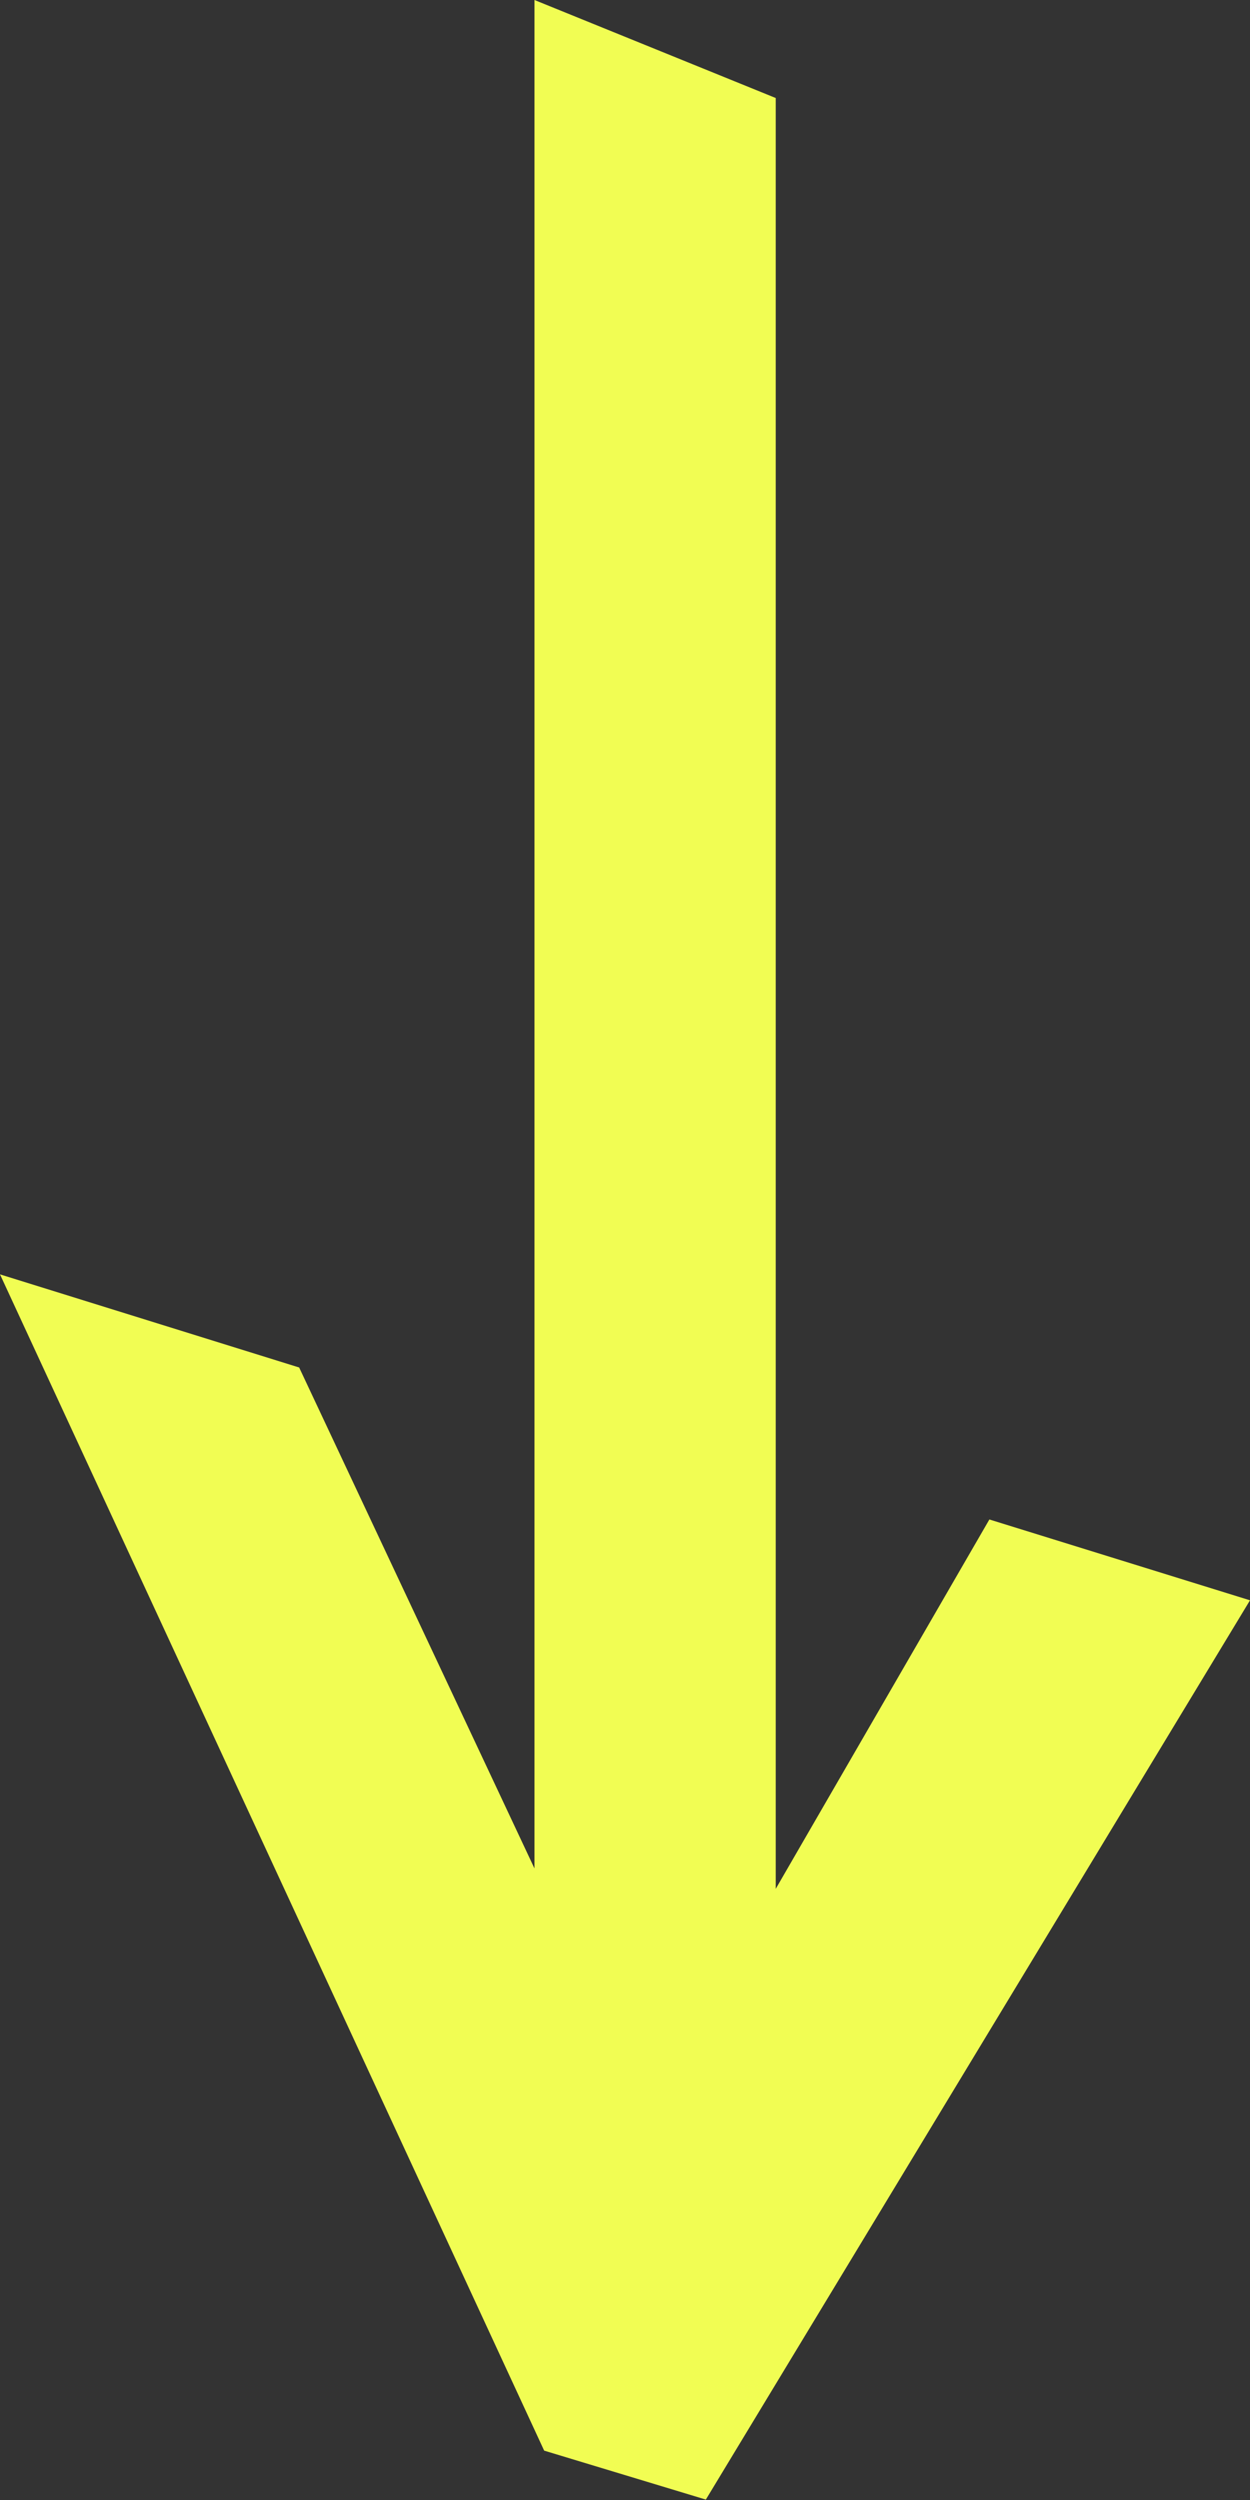 <svg width="12" height="24" viewBox="0 0 12 24" fill="none" xmlns="http://www.w3.org/2000/svg">
<rect x="0" y="0" width="12" height="24" fill="#333333" stroke="none"/>
<path fill-rule="evenodd" clip-rule="evenodd" d="M5.224 23.526L6.776 23.996L12 15.363L9.498 14.587L7.447 18.133L7.447 0.941L5.131 -3.00255e-07L5.131 17.937L2.872 13.128L-5.34782e-07 12.234L5.224 23.526Z" fill="#F1FD53"/>
</svg>
